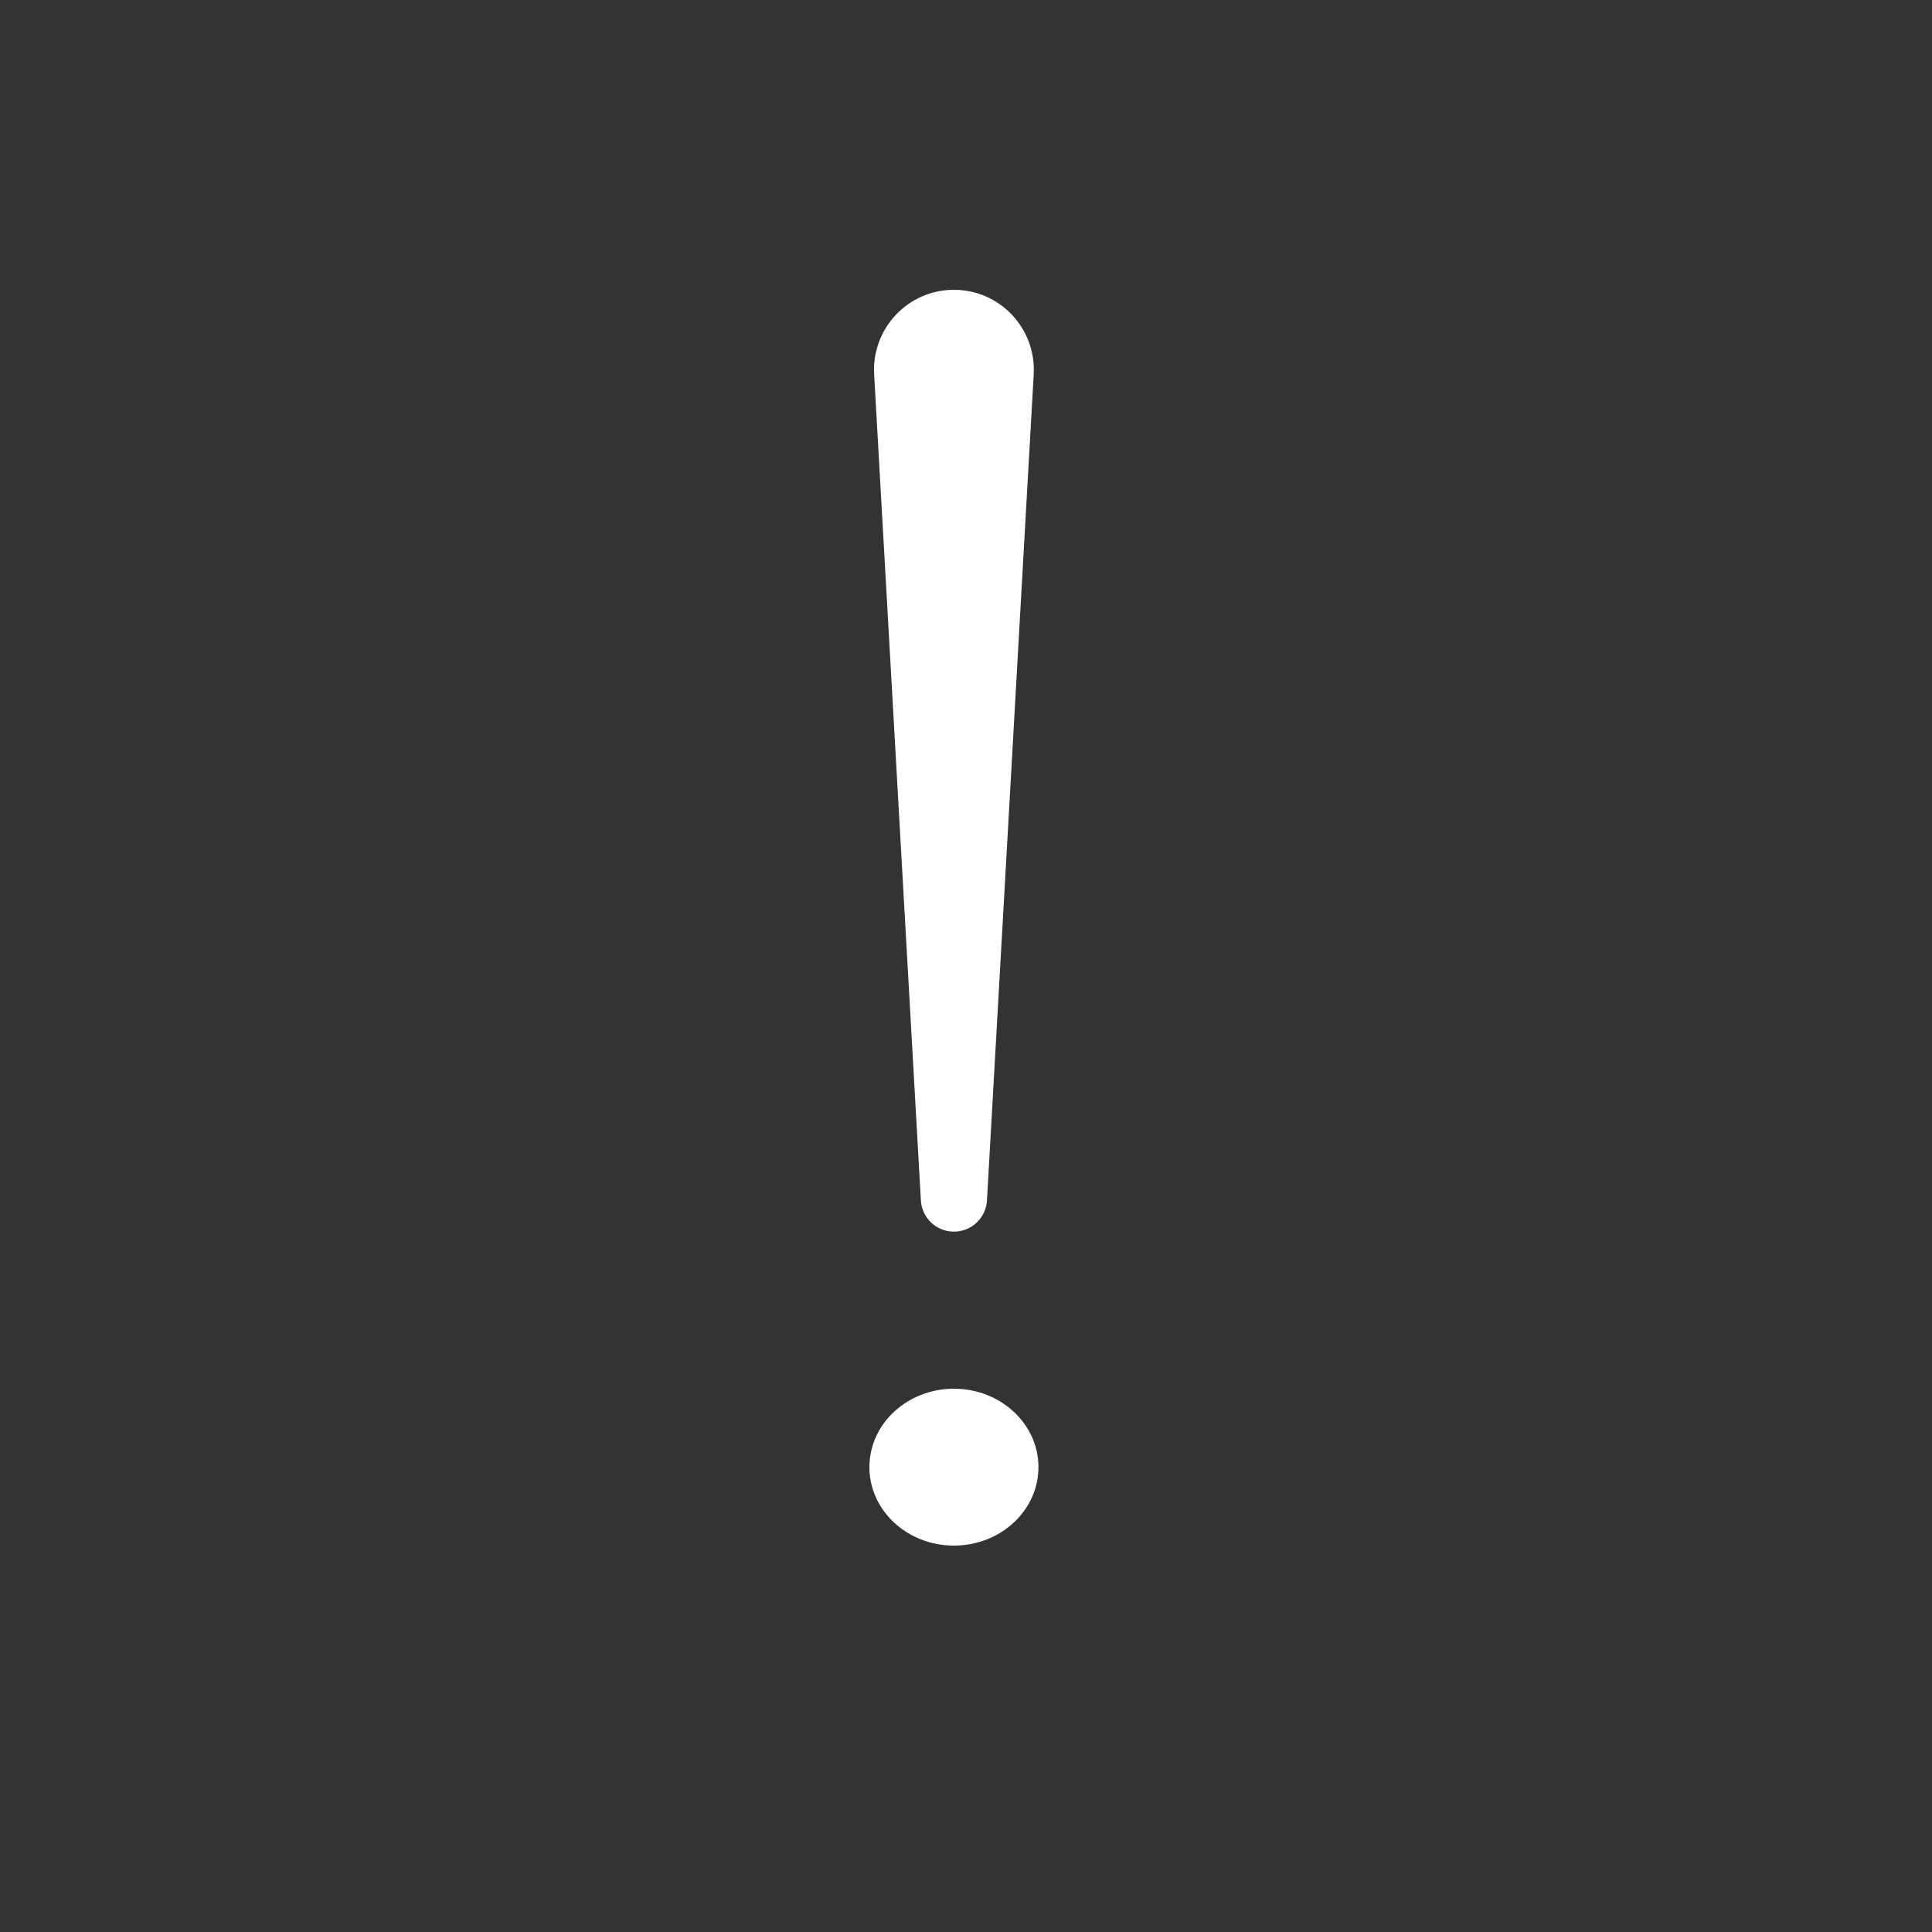 <svg  viewBox="0 0 20 20" fill="none" xmlns="http://www.w3.org/2000/svg">
<rect x="0" y="0" width="20" height="20" fill="#333333" stroke="none"/>
<circle cx="10" cy="10" r="10" />
<ellipse cx="9.875" cy="15.188" rx="0.875" ry="0.812" fill="white"/>
<path d="M9.875 12.75C9.693 12.75 9.543 12.608 9.533 12.427L9.049 3.874C9.023 3.399 9.4 3 9.875 3C10.35 3 10.727 3.399 10.701 3.874L10.217 12.427C10.207 12.608 10.056 12.75 9.875 12.75Z" fill="white"/>
</svg>
